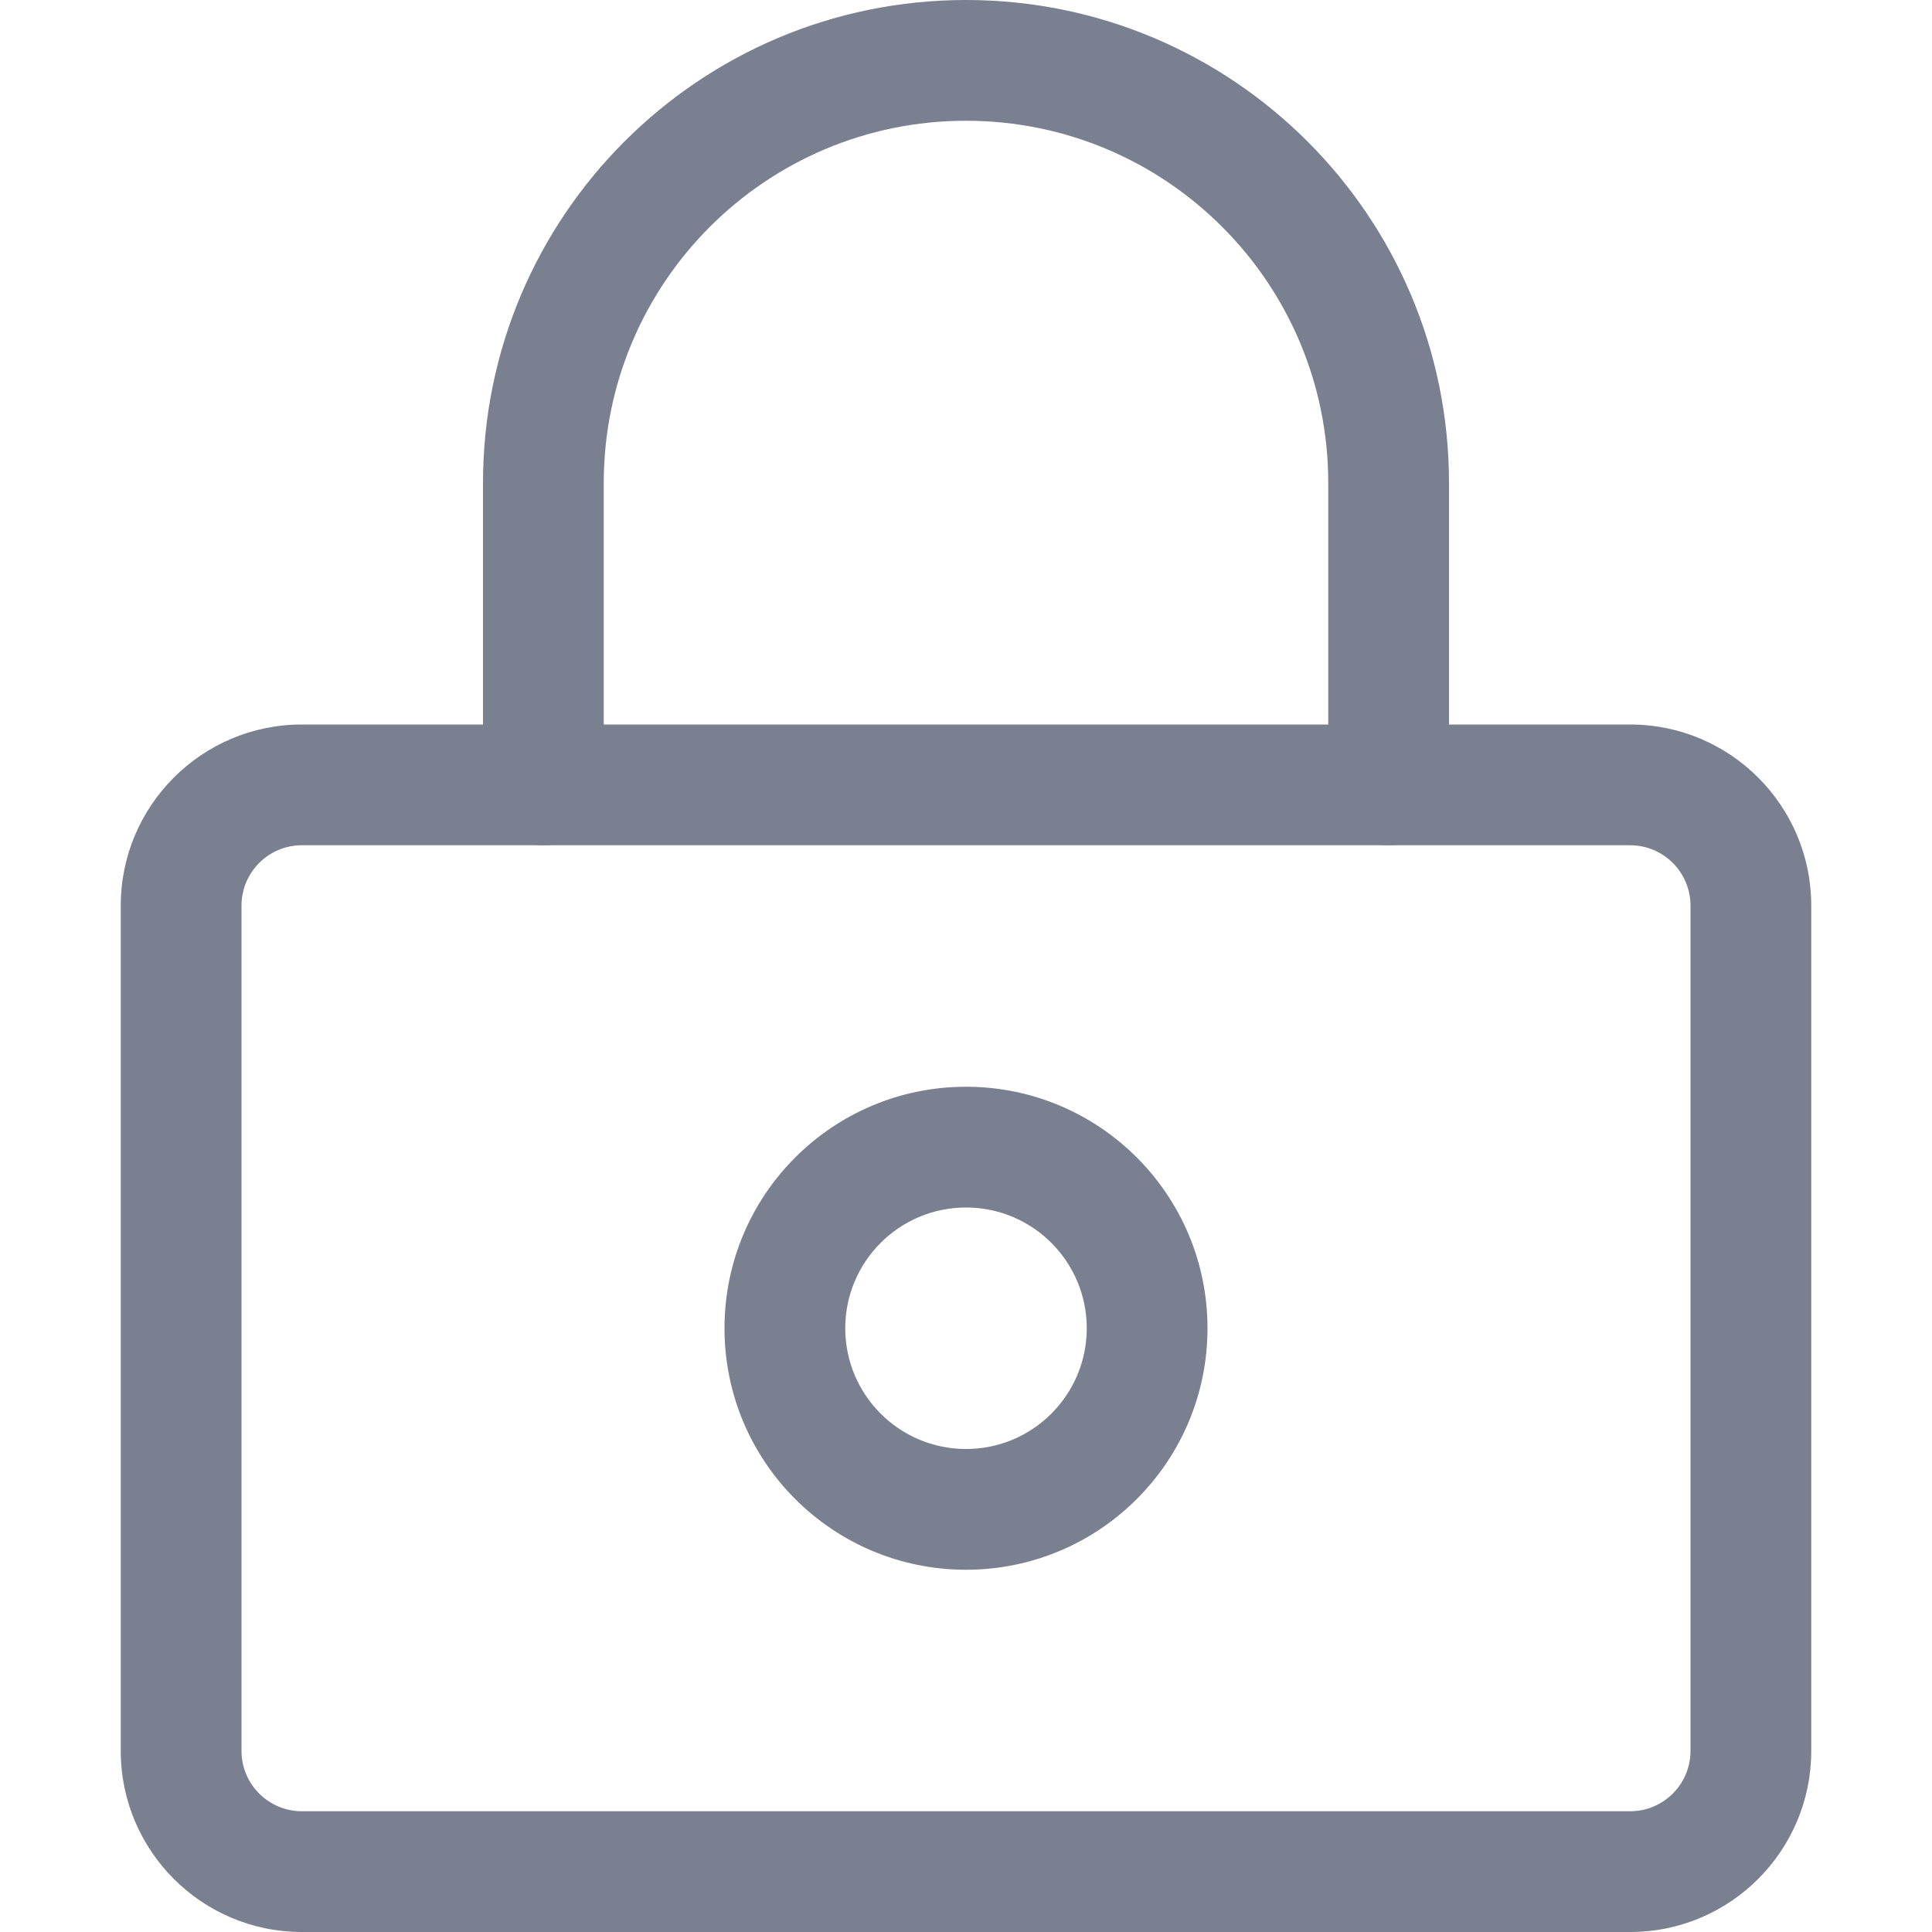 <svg height="16" viewBox="0 0 16 16" width="16" xmlns="http://www.w3.org/2000/svg"><g fill="#7a8090" transform="translate(1)"><path d="m12.5 15c.276 0 .5-.224.5-.5v-7c0-.276-.224-.5-.5-.5h-11c-.276 0-.5.224-.5.5v7c0 .276.224.5.5.5zm0 1h-11c-.828 0-1.5-.672-1.5-1.5v-7c0-.828.672-1.5 1.5-1.5h11c.828 0 1.5.672 1.5 1.5v7c0 .828-.672 1.5-1.5 1.5z"/><path d="m4 6.5c0 .276-.224.5-.5.5s-.5-.224-.5-.5v-2.5c0-2.209 1.791-4 4-4s4 1.791 4 4v2.5c0 .276-.224.5-.5.5s-.5-.224-.5-.5v-2.5c0-1.657-1.343-3-3-3s-3 1.343-3 3z"/><path d="m7 13c-1.105 0-2-.895-2-2s.895-2 2-2 2 .895 2 2-.895 2-2 2zm0-1c.552 0 1-.448 1-1s-.448-1-1-1-1 .448-1 1 .448 1 1 1z"/></g></svg>